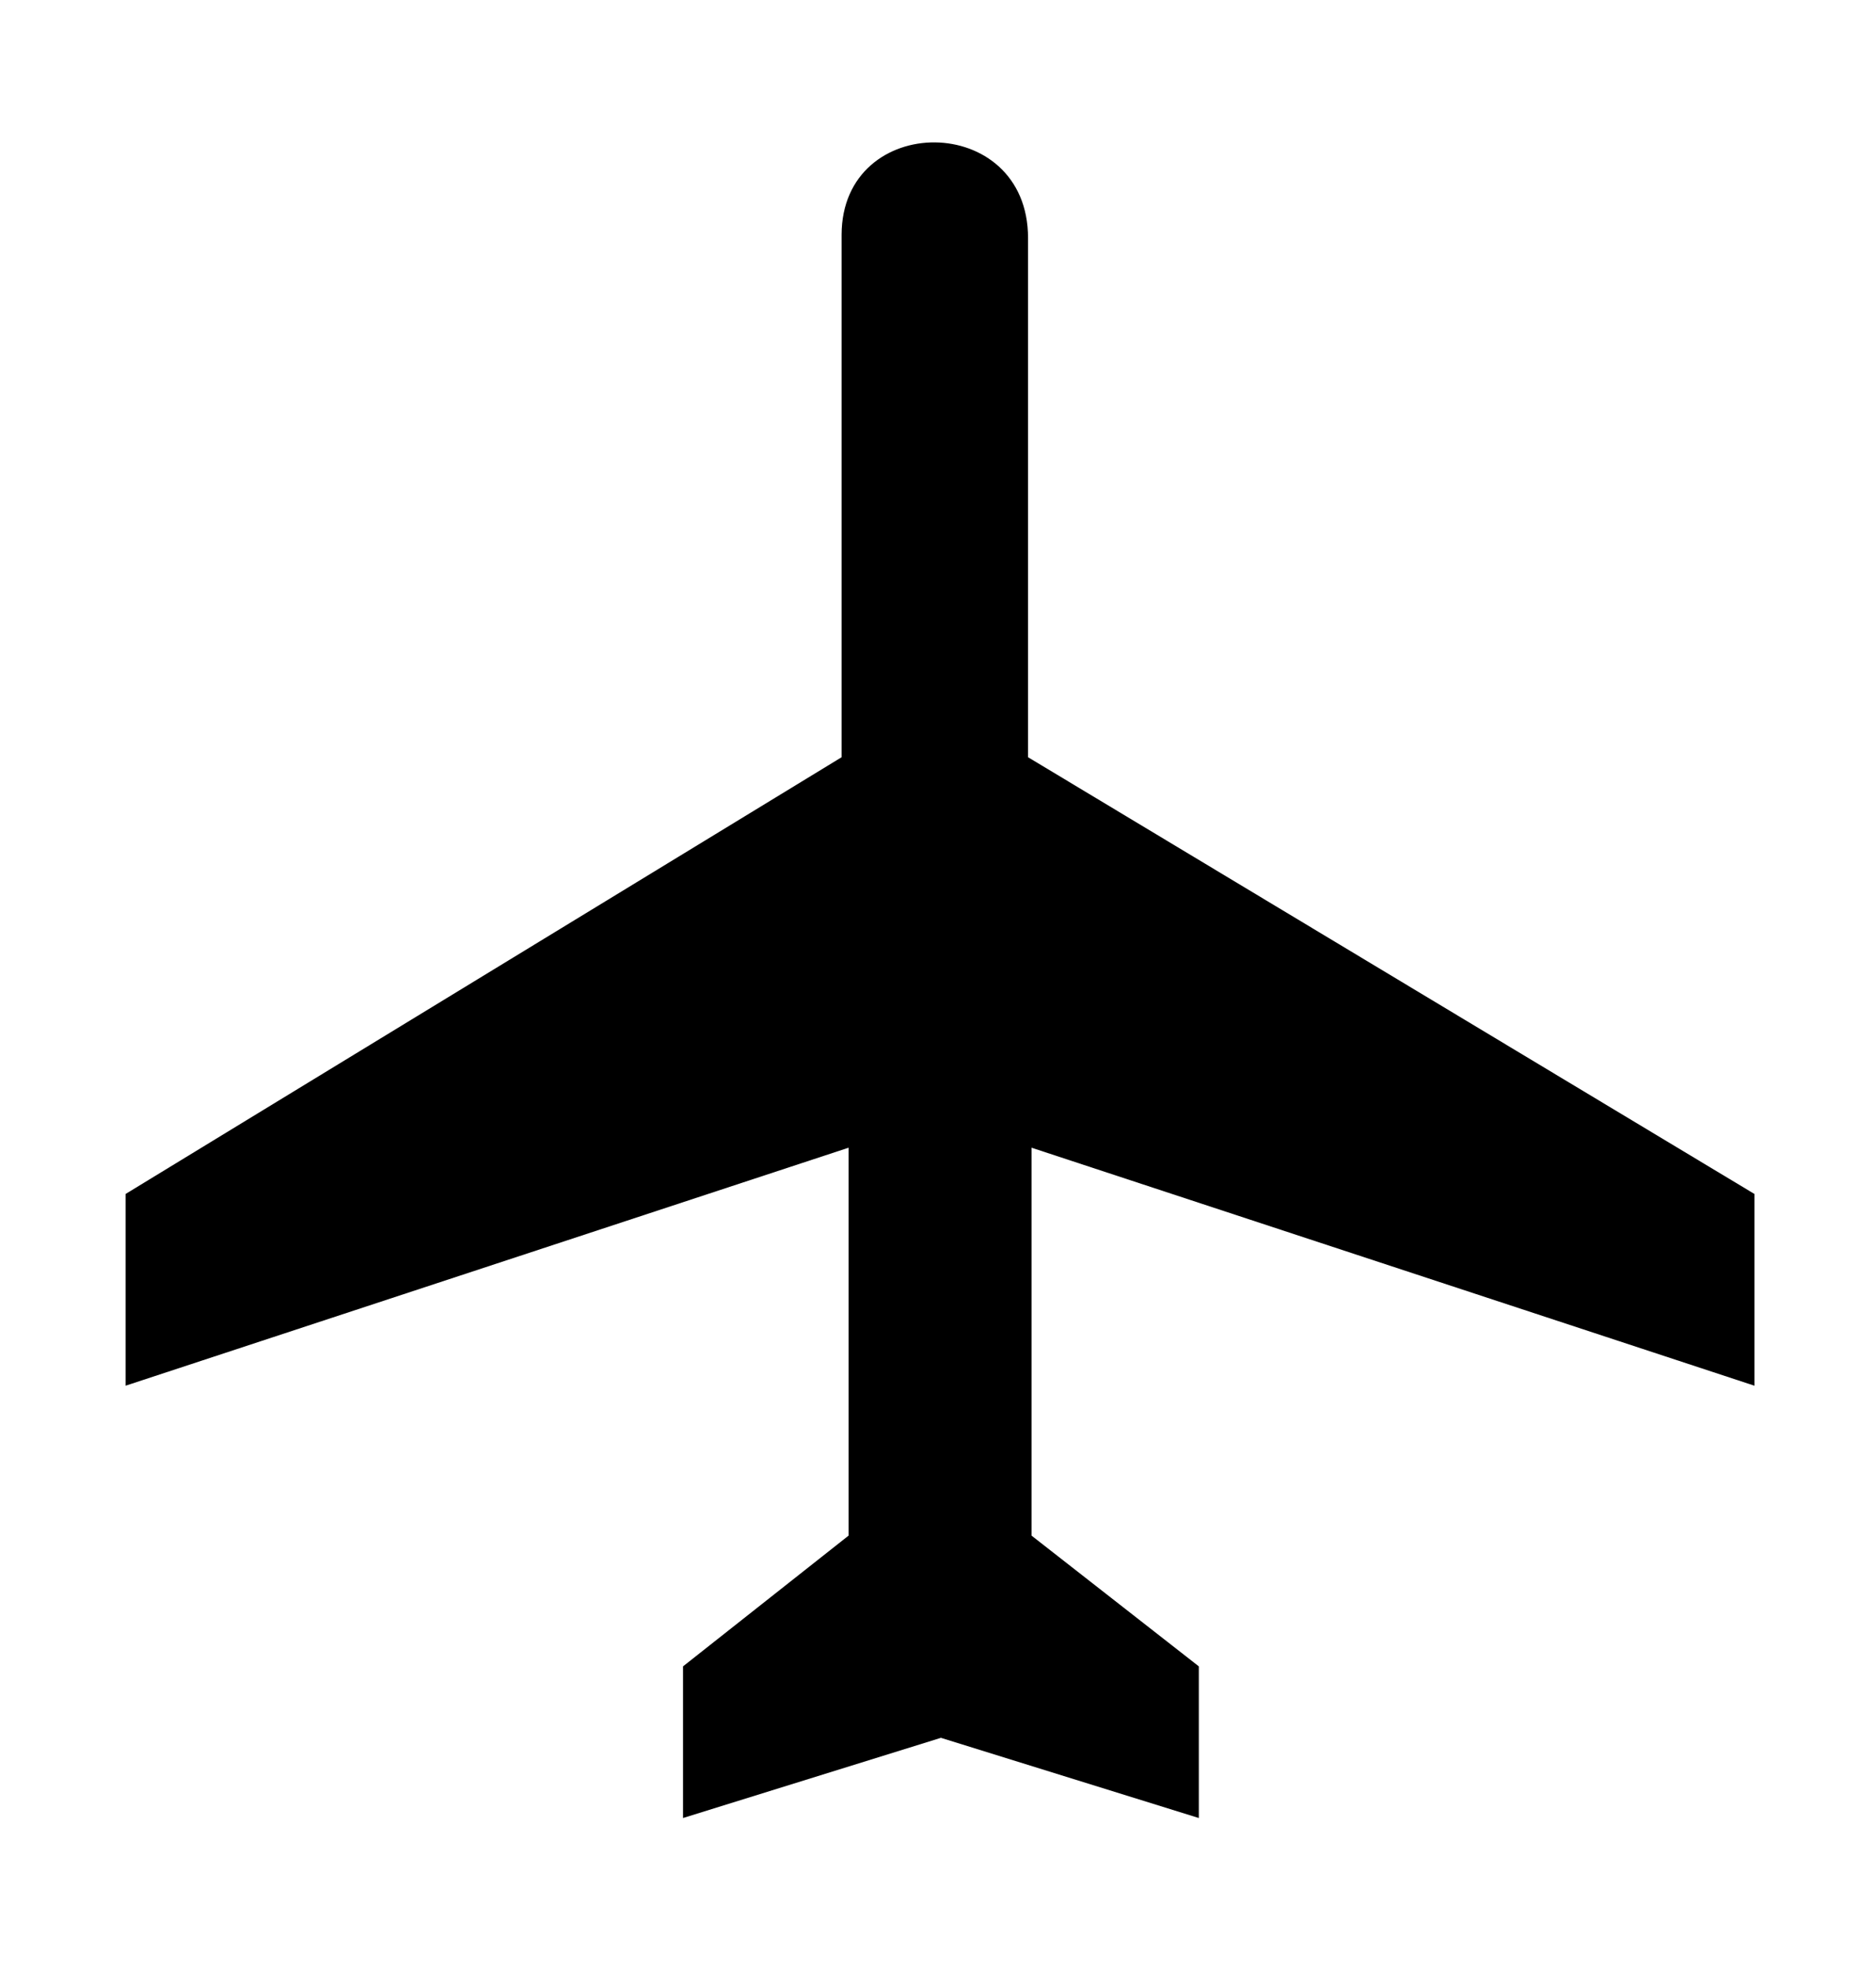 <svg height="541.277" width="515.941" xmlns="http://www.w3.org/2000/svg"><path d="m0 0h515.941v541.277h-515.941z" fill="#fff"/><path d="m196.91 25.381c.06-34 51.309-34 51.275.958v142.691l199.764 120.064v52.717l-198.805-65.43v106.647l46.008 35.944v41.694l-70.927-22.046-70.927 22.046v-41.694l45.529-35.944v-106.647l-198.827 65.43v-52.717l196.91-120.064v-143.649z" transform="translate(34.55 39.151)"/></svg>